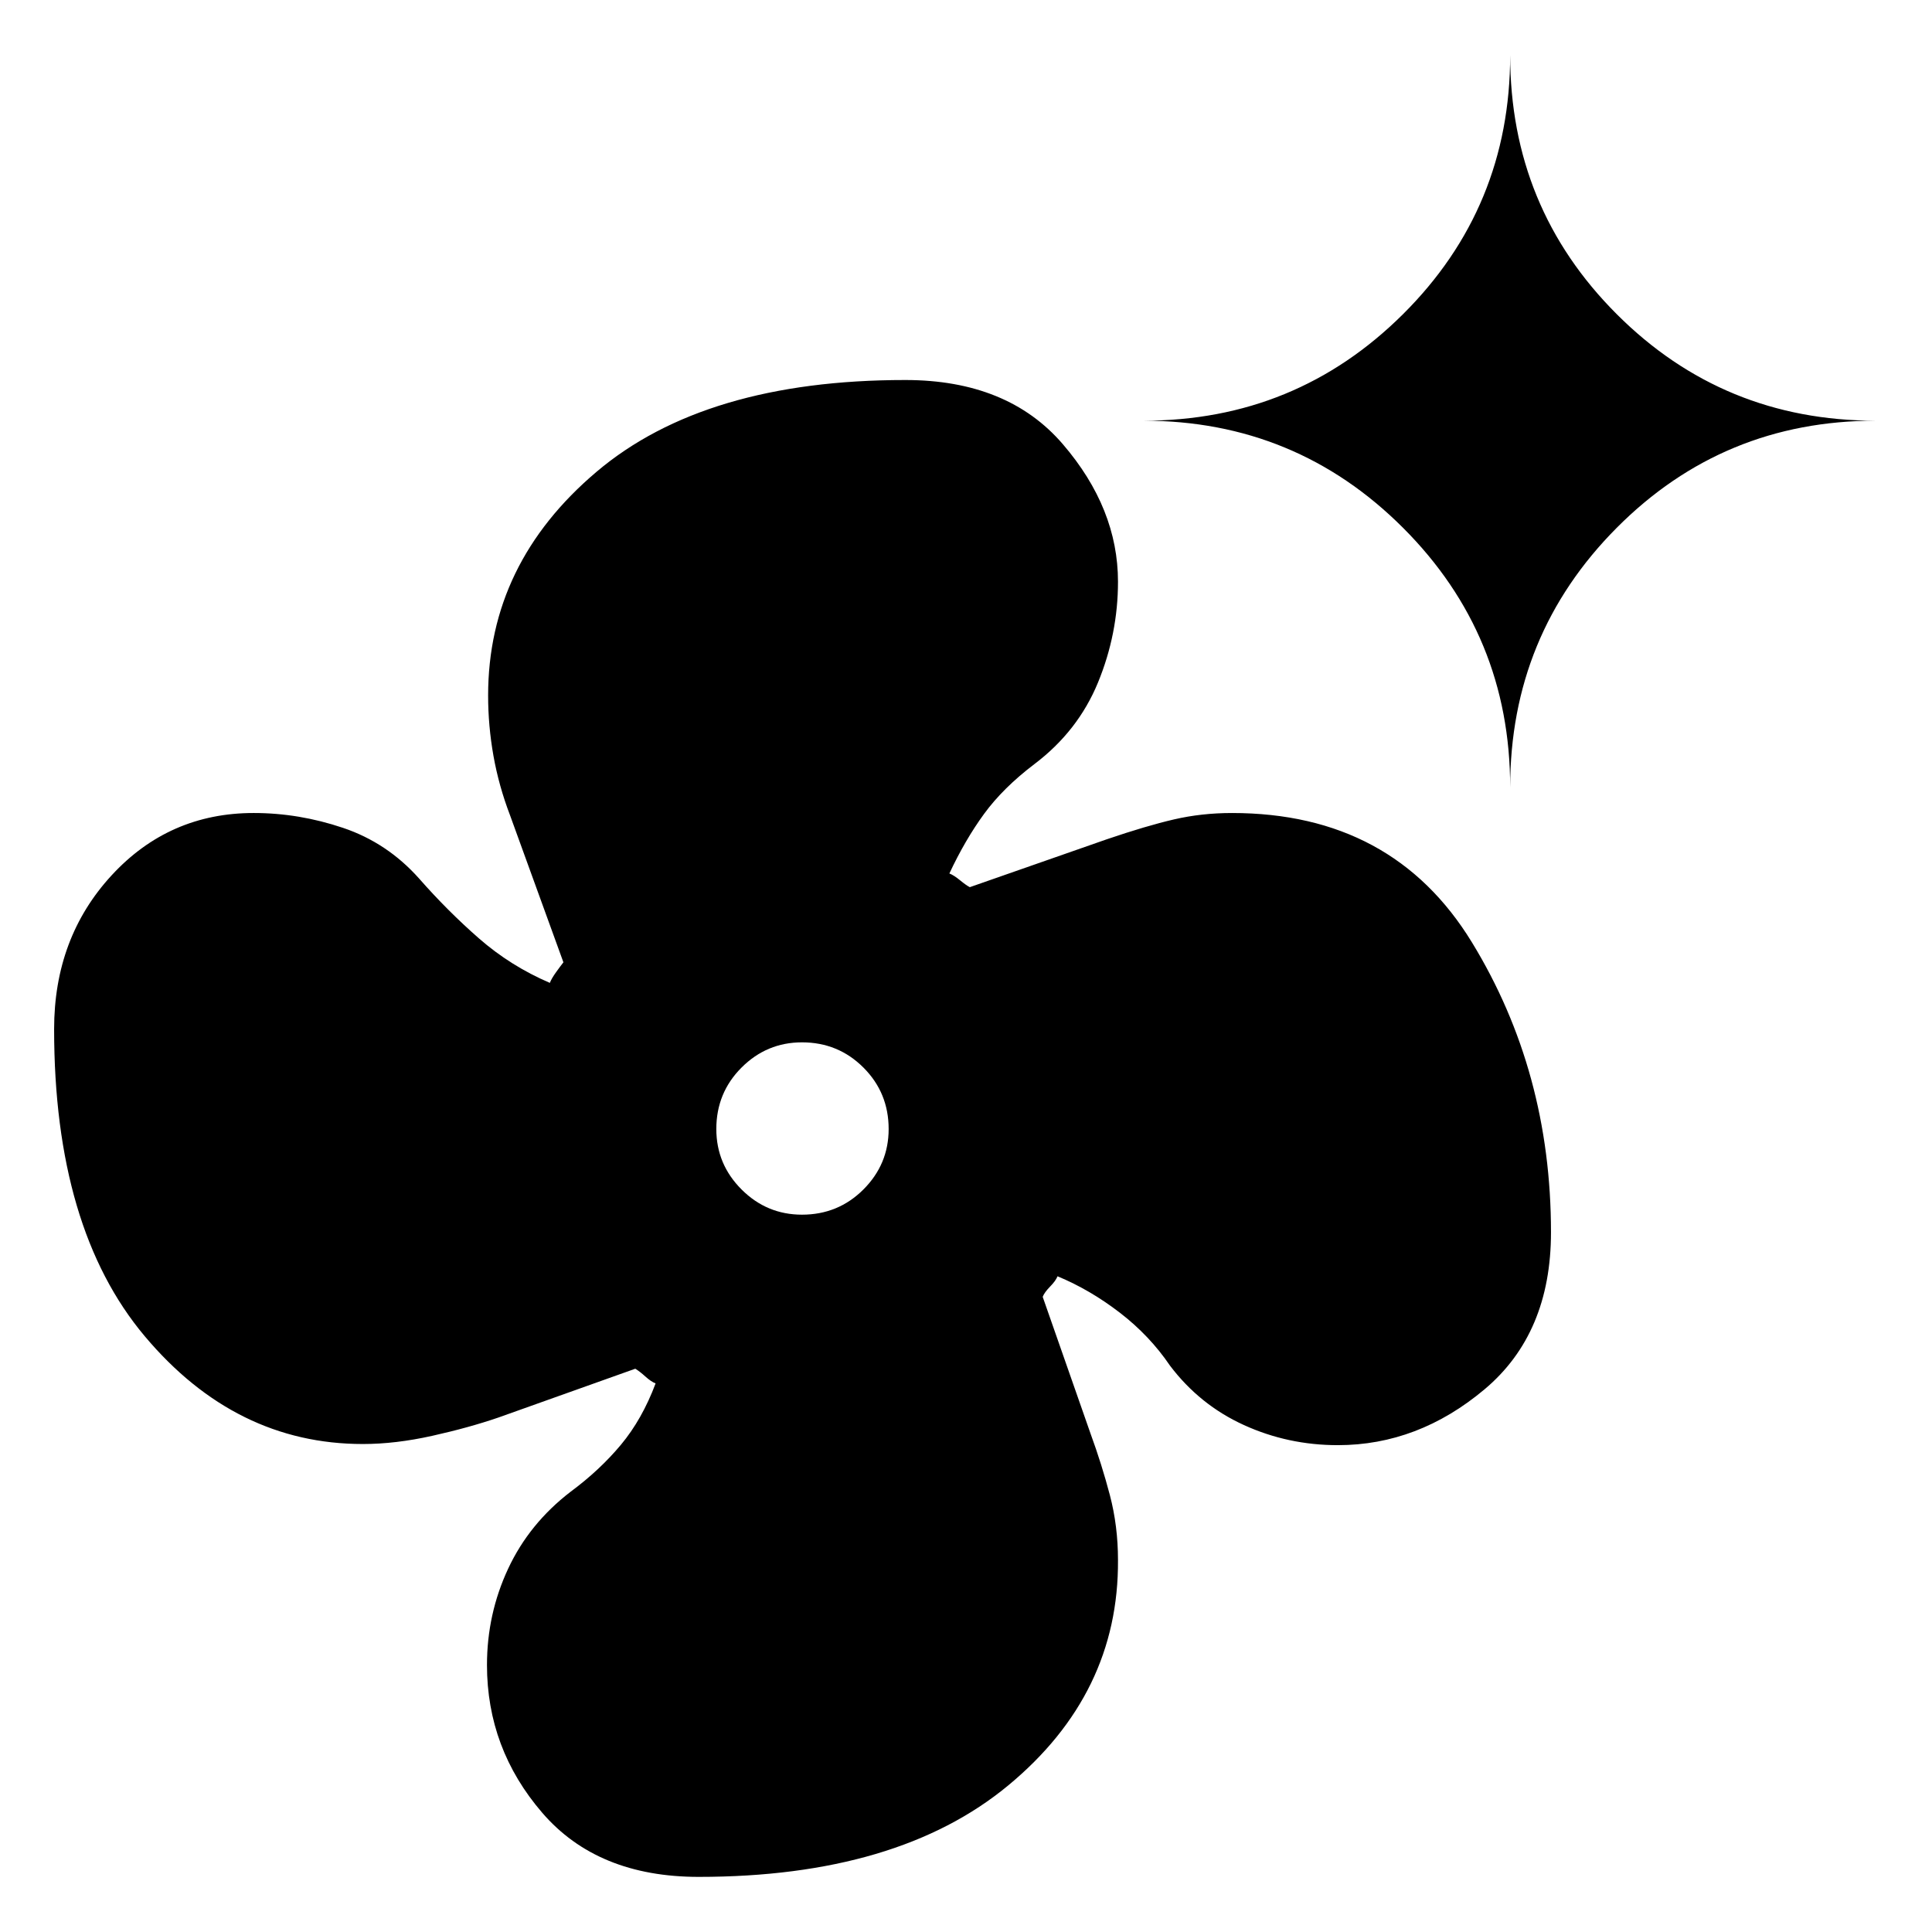 <svg xmlns="http://www.w3.org/2000/svg" height="24" viewBox="0 -960 960 960" width="24"><path d="M347.174-27.39q-50.305 0-77.751-31.87-27.446-31.87-27.446-73.392 0-25.326 10.5-47.837 10.5-22.511 31.131-38.337 14.413-10.674 24.934-23.293 10.522-12.619 17.218-30.467-2.239-.869-5.044-3.402-2.804-2.533-5.043-3.902l-68.108 24.282q-14.565 5-32.804 9.065-18.24 4.066-34.435 4.066-63.37 0-108.403-53.566Q26.89-349.608 26.89-448.63q0-45.392 28.544-76.392 28.543-31.001 70.631-31.001 22.5 0 44.413 7.392 21.913 7.391 37.739 25.13 14.131 16.108 29.793 29.804 15.663 13.696 35.206 22.087.87-2.239 3.12-5.358 2.25-3.12 3.619-4.859l-26.543-73.13q-5.565-14.565-8.217-29.478-2.652-14.913-2.652-29.978 0-65.566 53.88-111.164 53.881-45.598 153.403-45.598 50.914 0 78.305 31.902 27.392 31.903 27.392 68.338 0 25.891-9.935 50.065t-31.631 40.566q-15.543 11.804-24.967 24.706-9.423 12.902-17.25 29.619 2.239.869 5.326 3.402 3.087 2.532 4.826 3.402l68.043-23.782q19.652-6.696 33.402-9.881 13.75-3.185 28.815-3.185 79.936 0 119.229 64.251 39.294 64.25 39.294 144.098 0 50.305-33.033 78.034-33.033 27.728-72.859 27.728-24.761 0-46.707-10t-36.706-29.5q-10.109-14.913-24.924-26.315-14.815-11.402-30.967-18.098-.869 2.239-3.684 5.109-2.816 2.869-3.685 5.108l23.782 67.978q5.565 15.195 9.598 30.554 4.033 15.359 4.033 32.25.434 66.478-54.5 111.957Q446.088-27.39 347.174-27.39ZM398.5-356.435q18 0 30.533-12.532Q441.565-381.5 441.565-399q0-18-12.532-30.533-12.533-12.532-30.533-12.532-17.5 0-30.033 12.532Q355.935-417 355.935-399q0 17.5 12.532 30.033Q381-356.435 398.5-356.435ZM750.392-568.74q0-75.761-53.228-128.989-53.229-53.228-128.99-53.228 75.761 0 128.99-52.946 53.228-52.946 53.228-128.707 0 75.761 52.946 128.707t128.707 52.946q-75.761 0-128.707 53.228T750.392-568.74Z"/></svg>